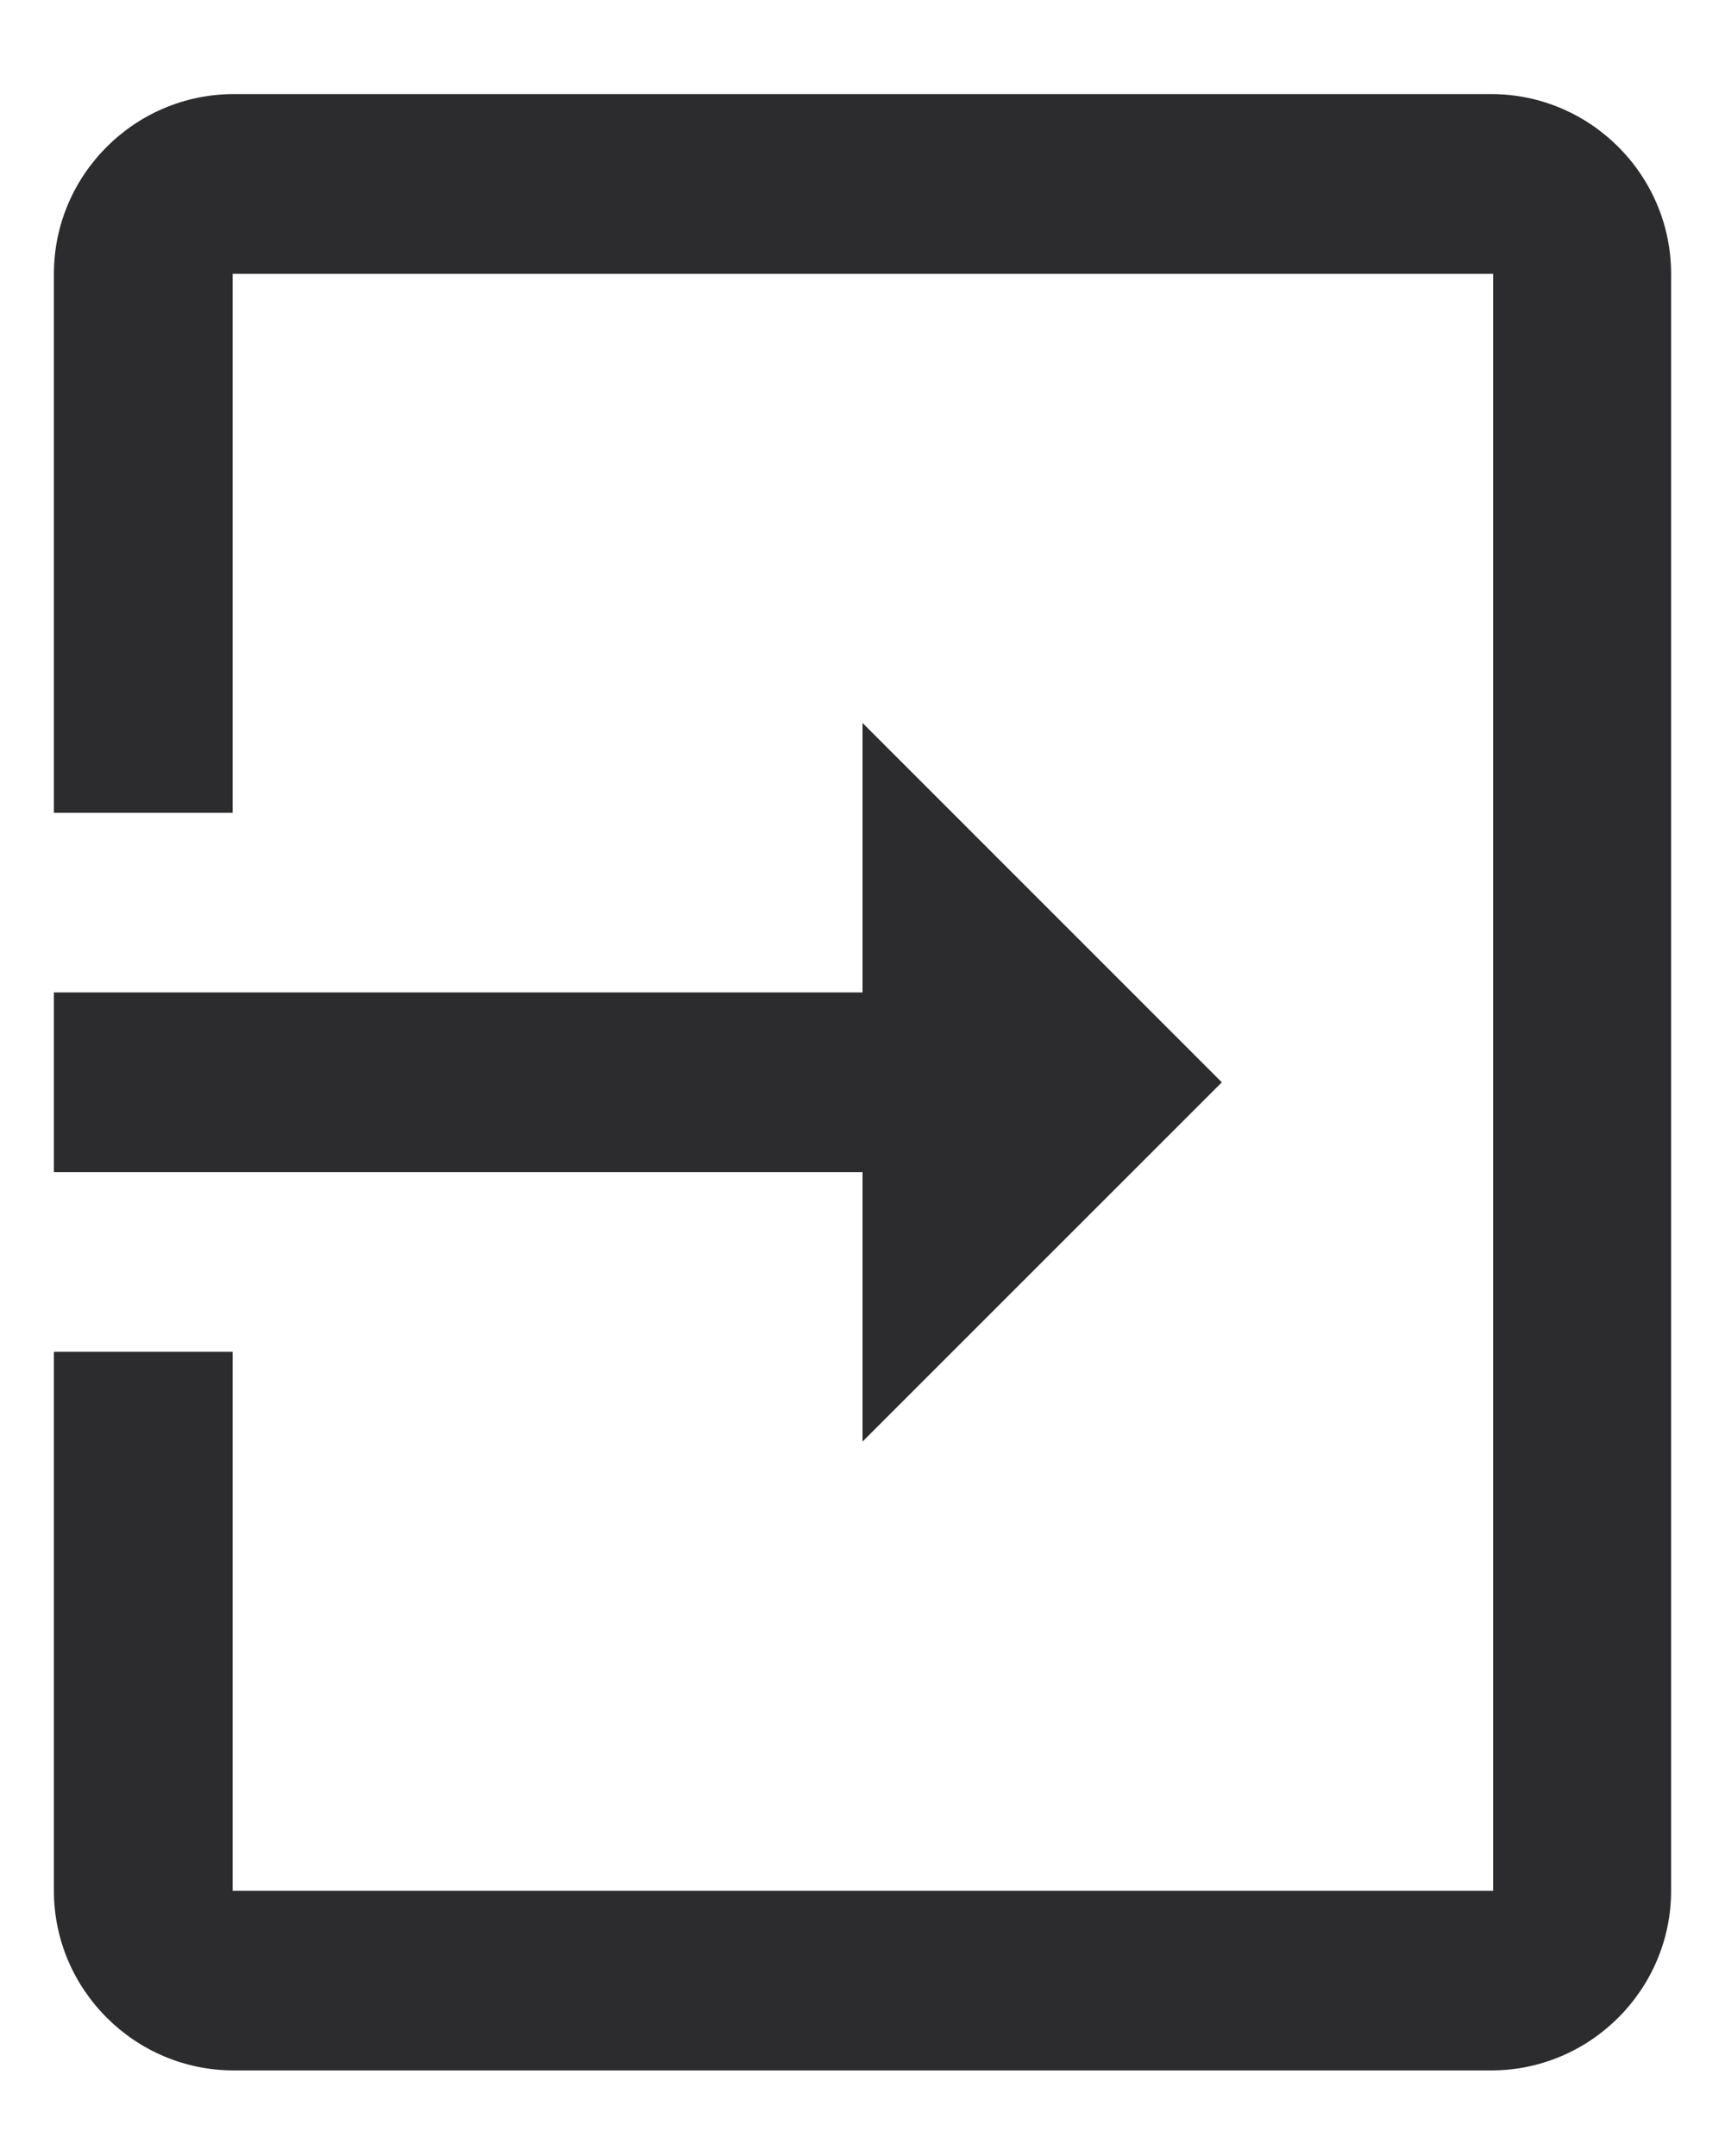 <svg width="16" height="20" viewBox="0 0 16 20" fill="none" xmlns="http://www.w3.org/2000/svg">
<path d="M11.333 10.04L8 6.706L8 9.206L0.5 9.206L0.5 10.873L8 10.873L8 13.373L11.333 10.04ZM0.5 2.54L0.5 7.54L2.158 7.54L2.158 2.54L13.85 2.54L13.85 17.54L2.158 17.54L2.158 12.54L0.5 12.54L0.5 17.54C0.5 18.456 1.25 19.206 2.167 19.206L13.833 19.206C14.75 19.206 15.5 18.456 15.5 17.54L15.5 2.54C15.5 1.623 14.75 0.873 13.833 0.873L2.167 0.873C1.25 0.873 0.5 1.623 0.5 2.54Z" fill="#2C2C2E"/>
</svg>
